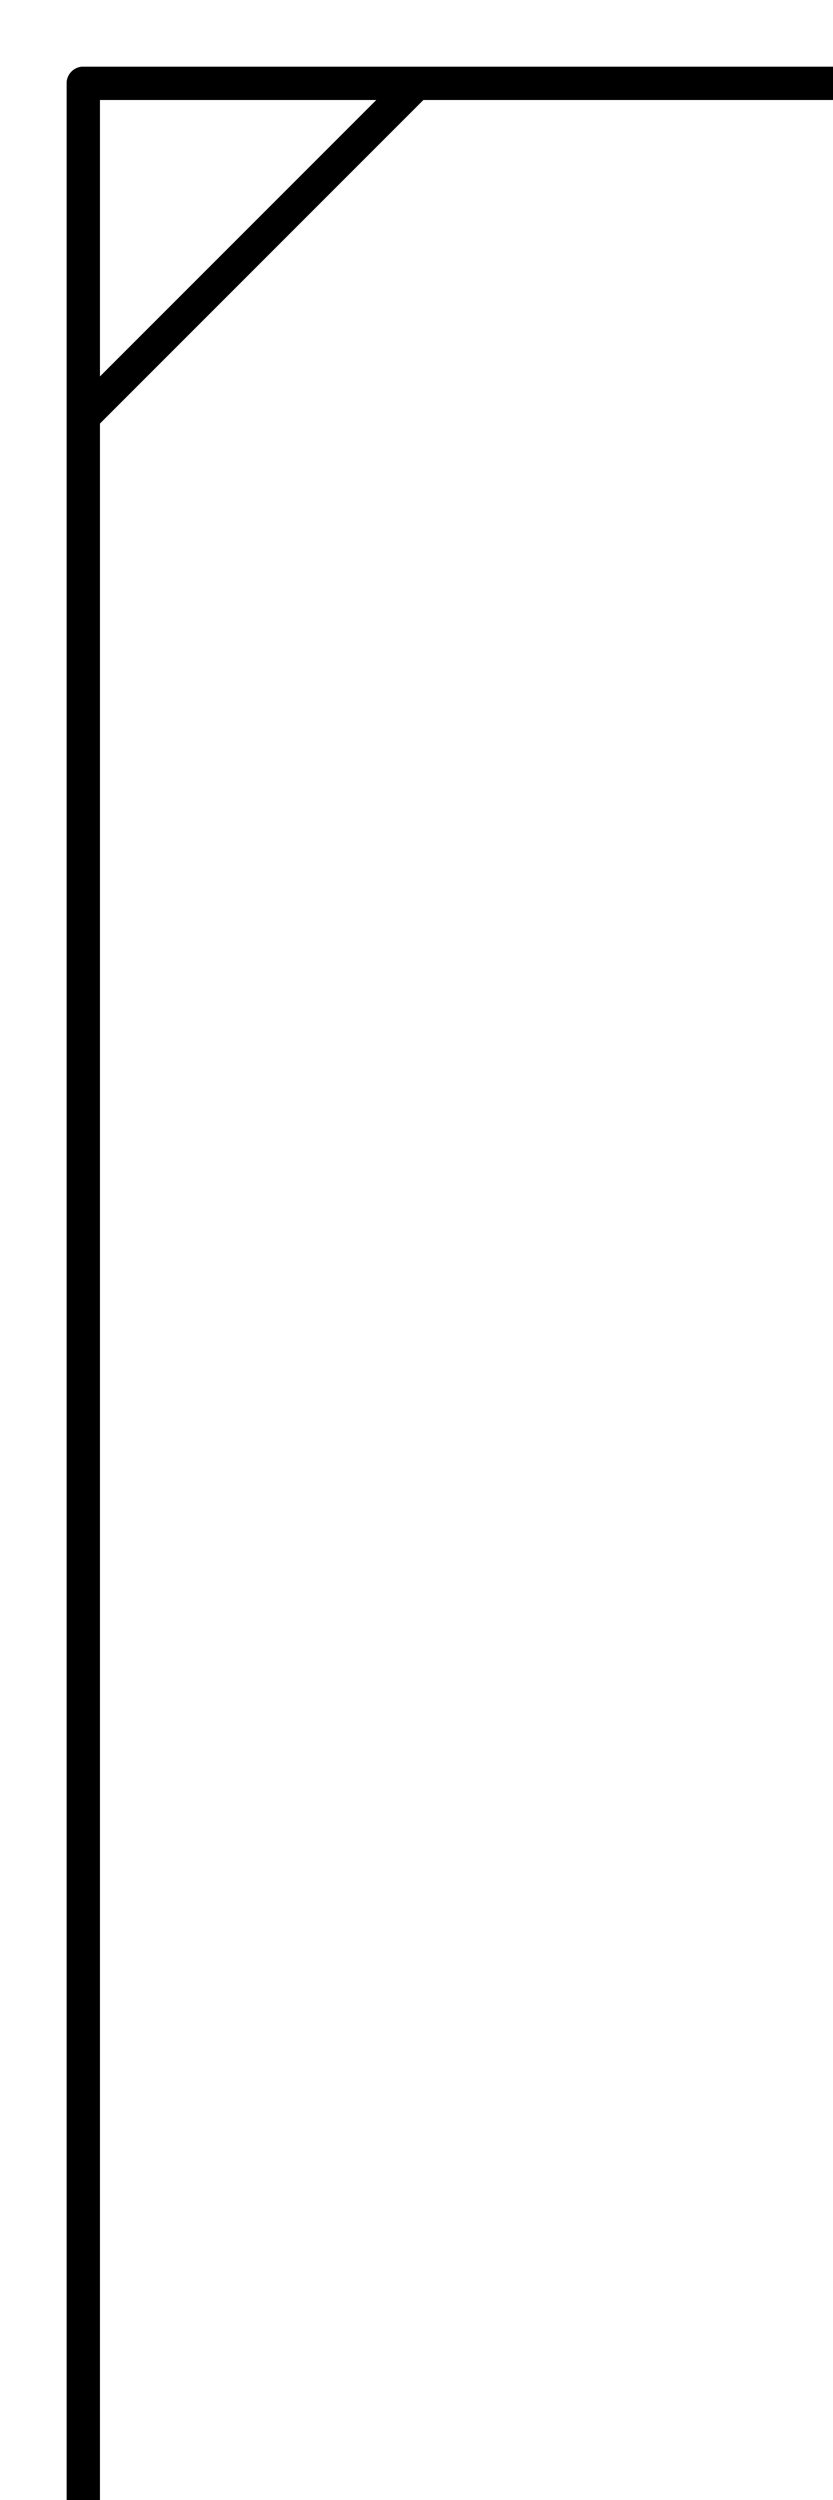 <svg viewBox="0 0 100 300" xmlns="http://www.w3.org/2000/svg">
  <line x1="10" y1="10" x2="100" y2="10" stroke="black" stroke-width="4" stroke-linecap="round"/>
  <line x1="10" y1="10" x2="10" y2="300" stroke="black" stroke-width="4" stroke-linecap="round"/>
  <line x1="10" y1="50" x2="50" y2="10" stroke="black" stroke-width="4" stroke-linecap="round"/>
</svg>